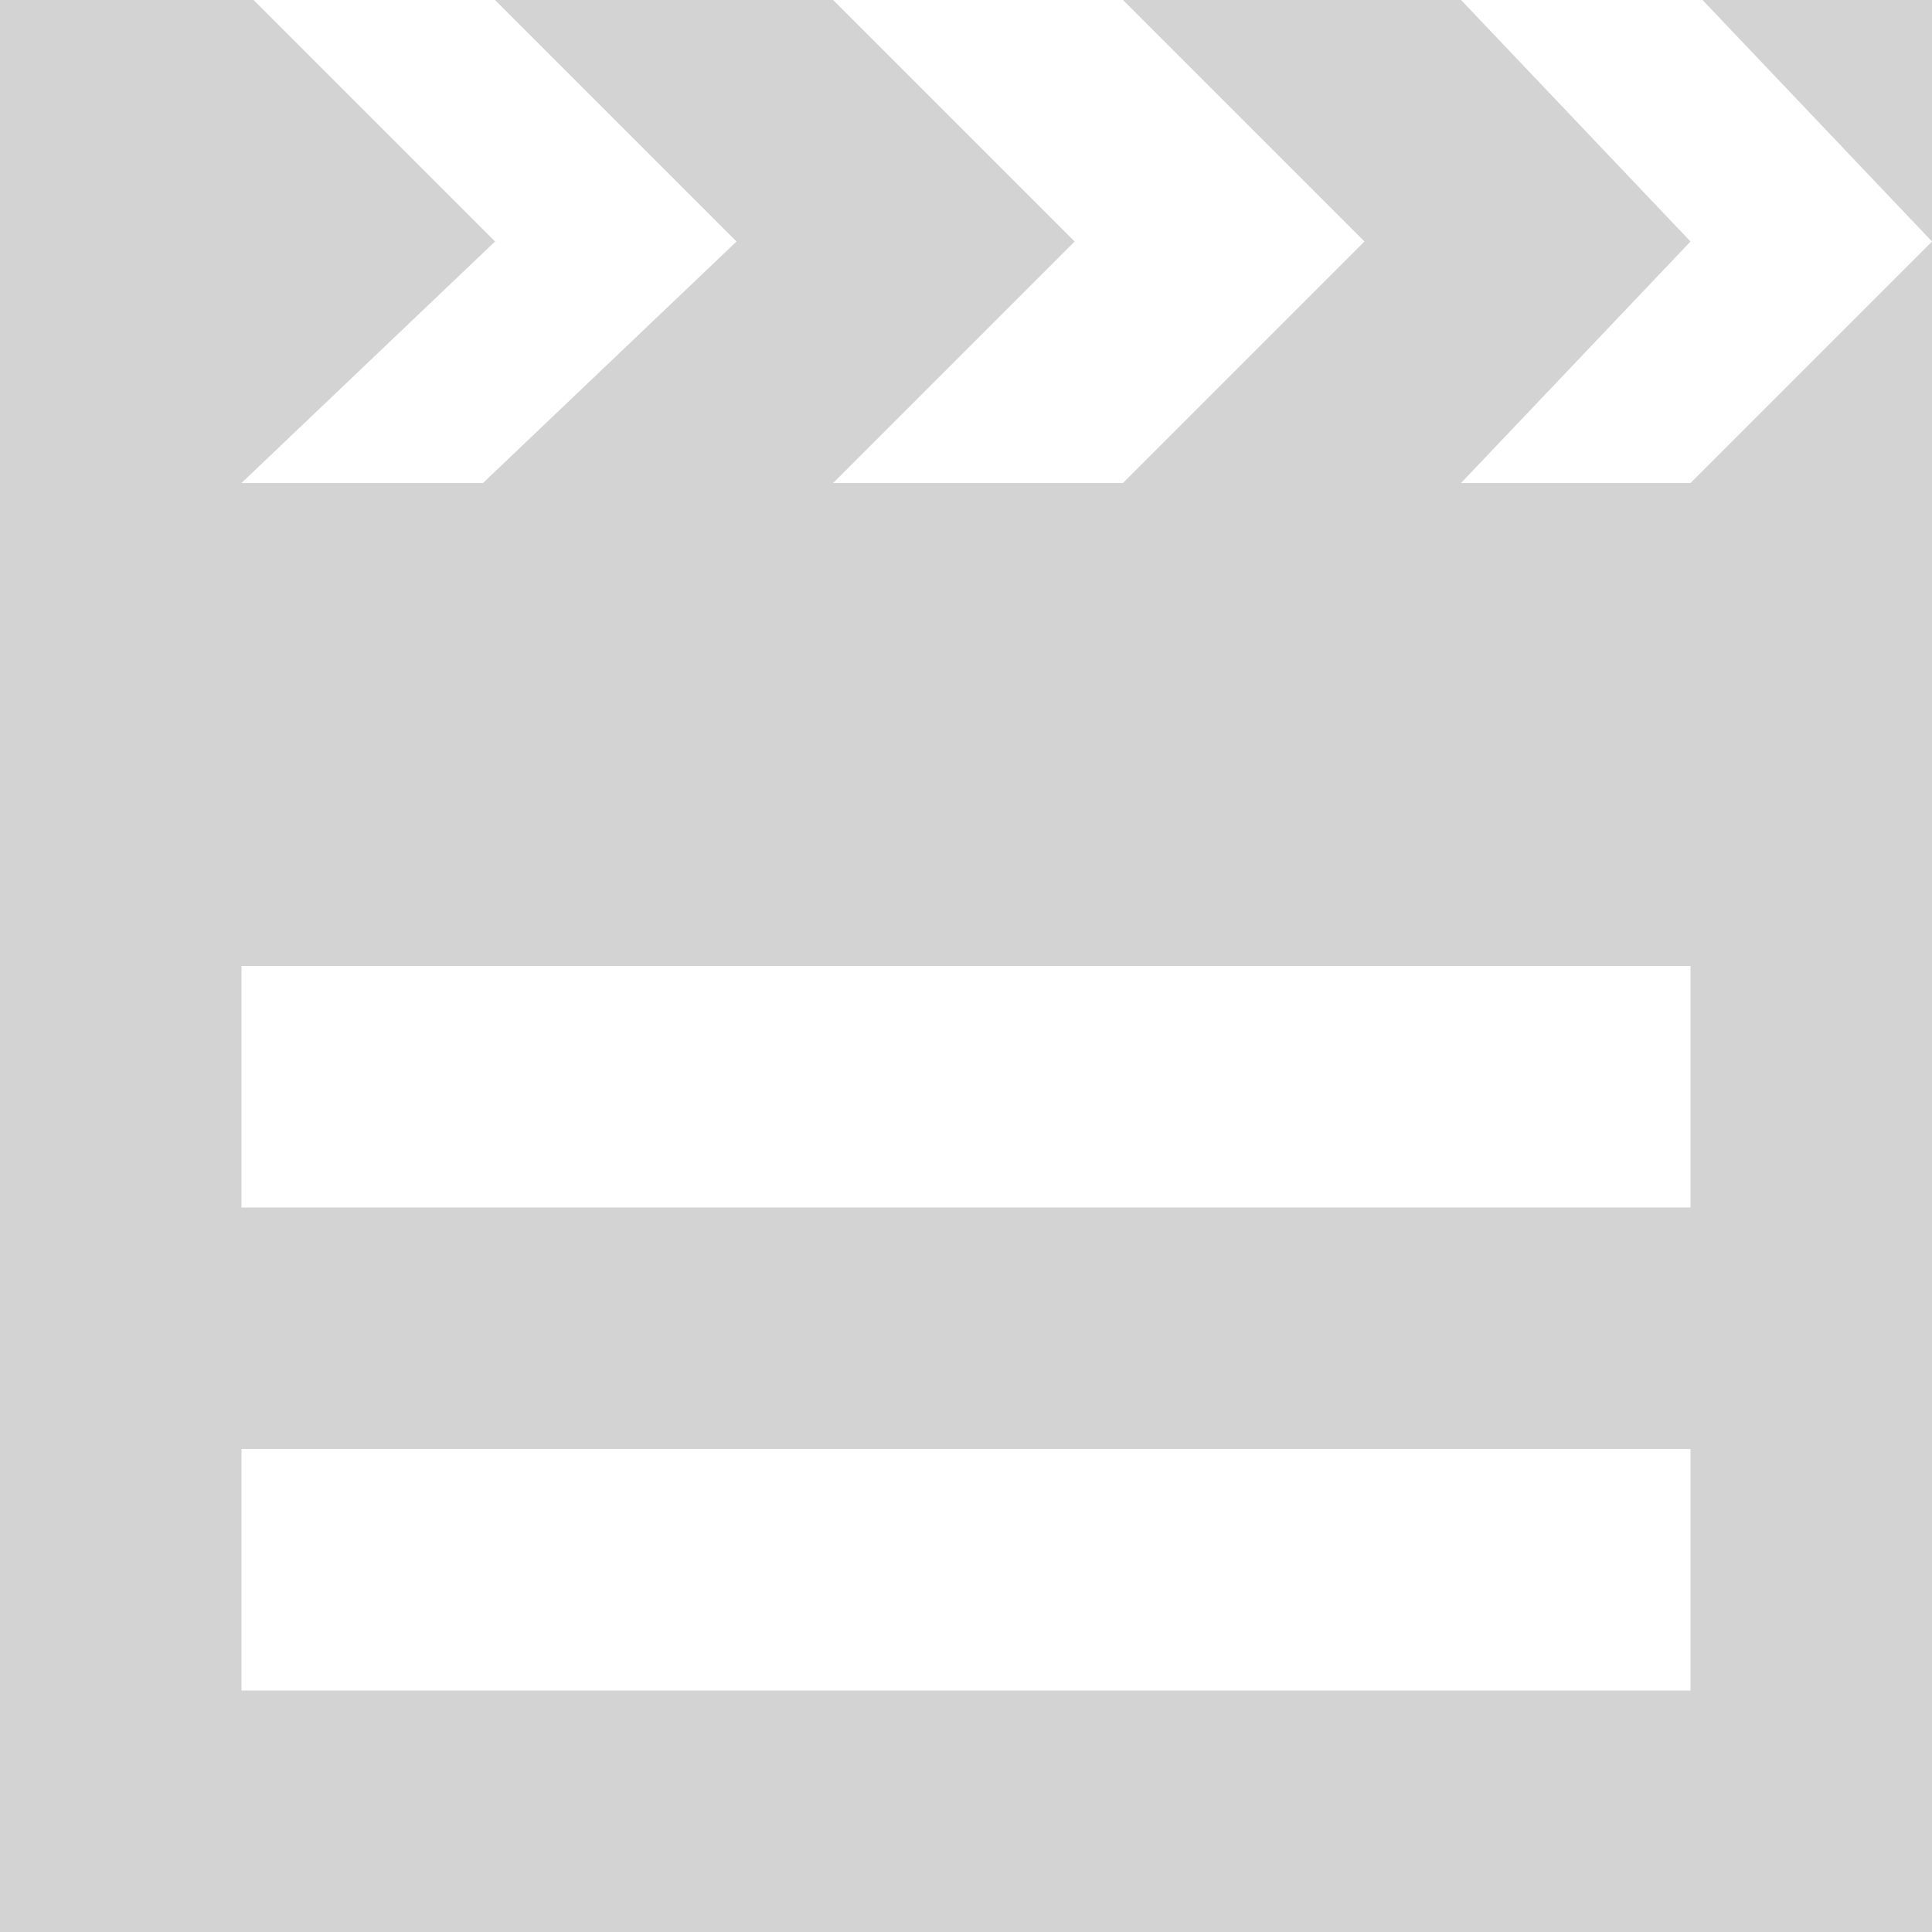 <?xml version='1.0' encoding='utf-8'?>
<svg xmlns="http://www.w3.org/2000/svg" id="Layer_2" data-name="Layer 2" viewBox="0 0 20.04 20.04">
  <g id="Layer_1-2" data-name="Layer 1">
    <path d="M17.535,5.01h-2.38l2.38-2.505-2.38-2.505h-3.507l2.505,2.505-2.505,2.505h-3.006l2.505-2.505-2.505-2.505h-3.507l2.505,2.505-2.63,2.505h-2.505l2.63-2.505L2.63,0H0v20.04h20.04V0h-2.38l2.38,2.505-2.505,2.505h0ZM17.535,17.535H2.505v-2.505h15.03v2.505h0ZM17.535,12.525H2.505v-2.505h15.03v2.505h0Z" fill="#D3D3D3" fill-rule="evenodd" />
  </g>
</svg>